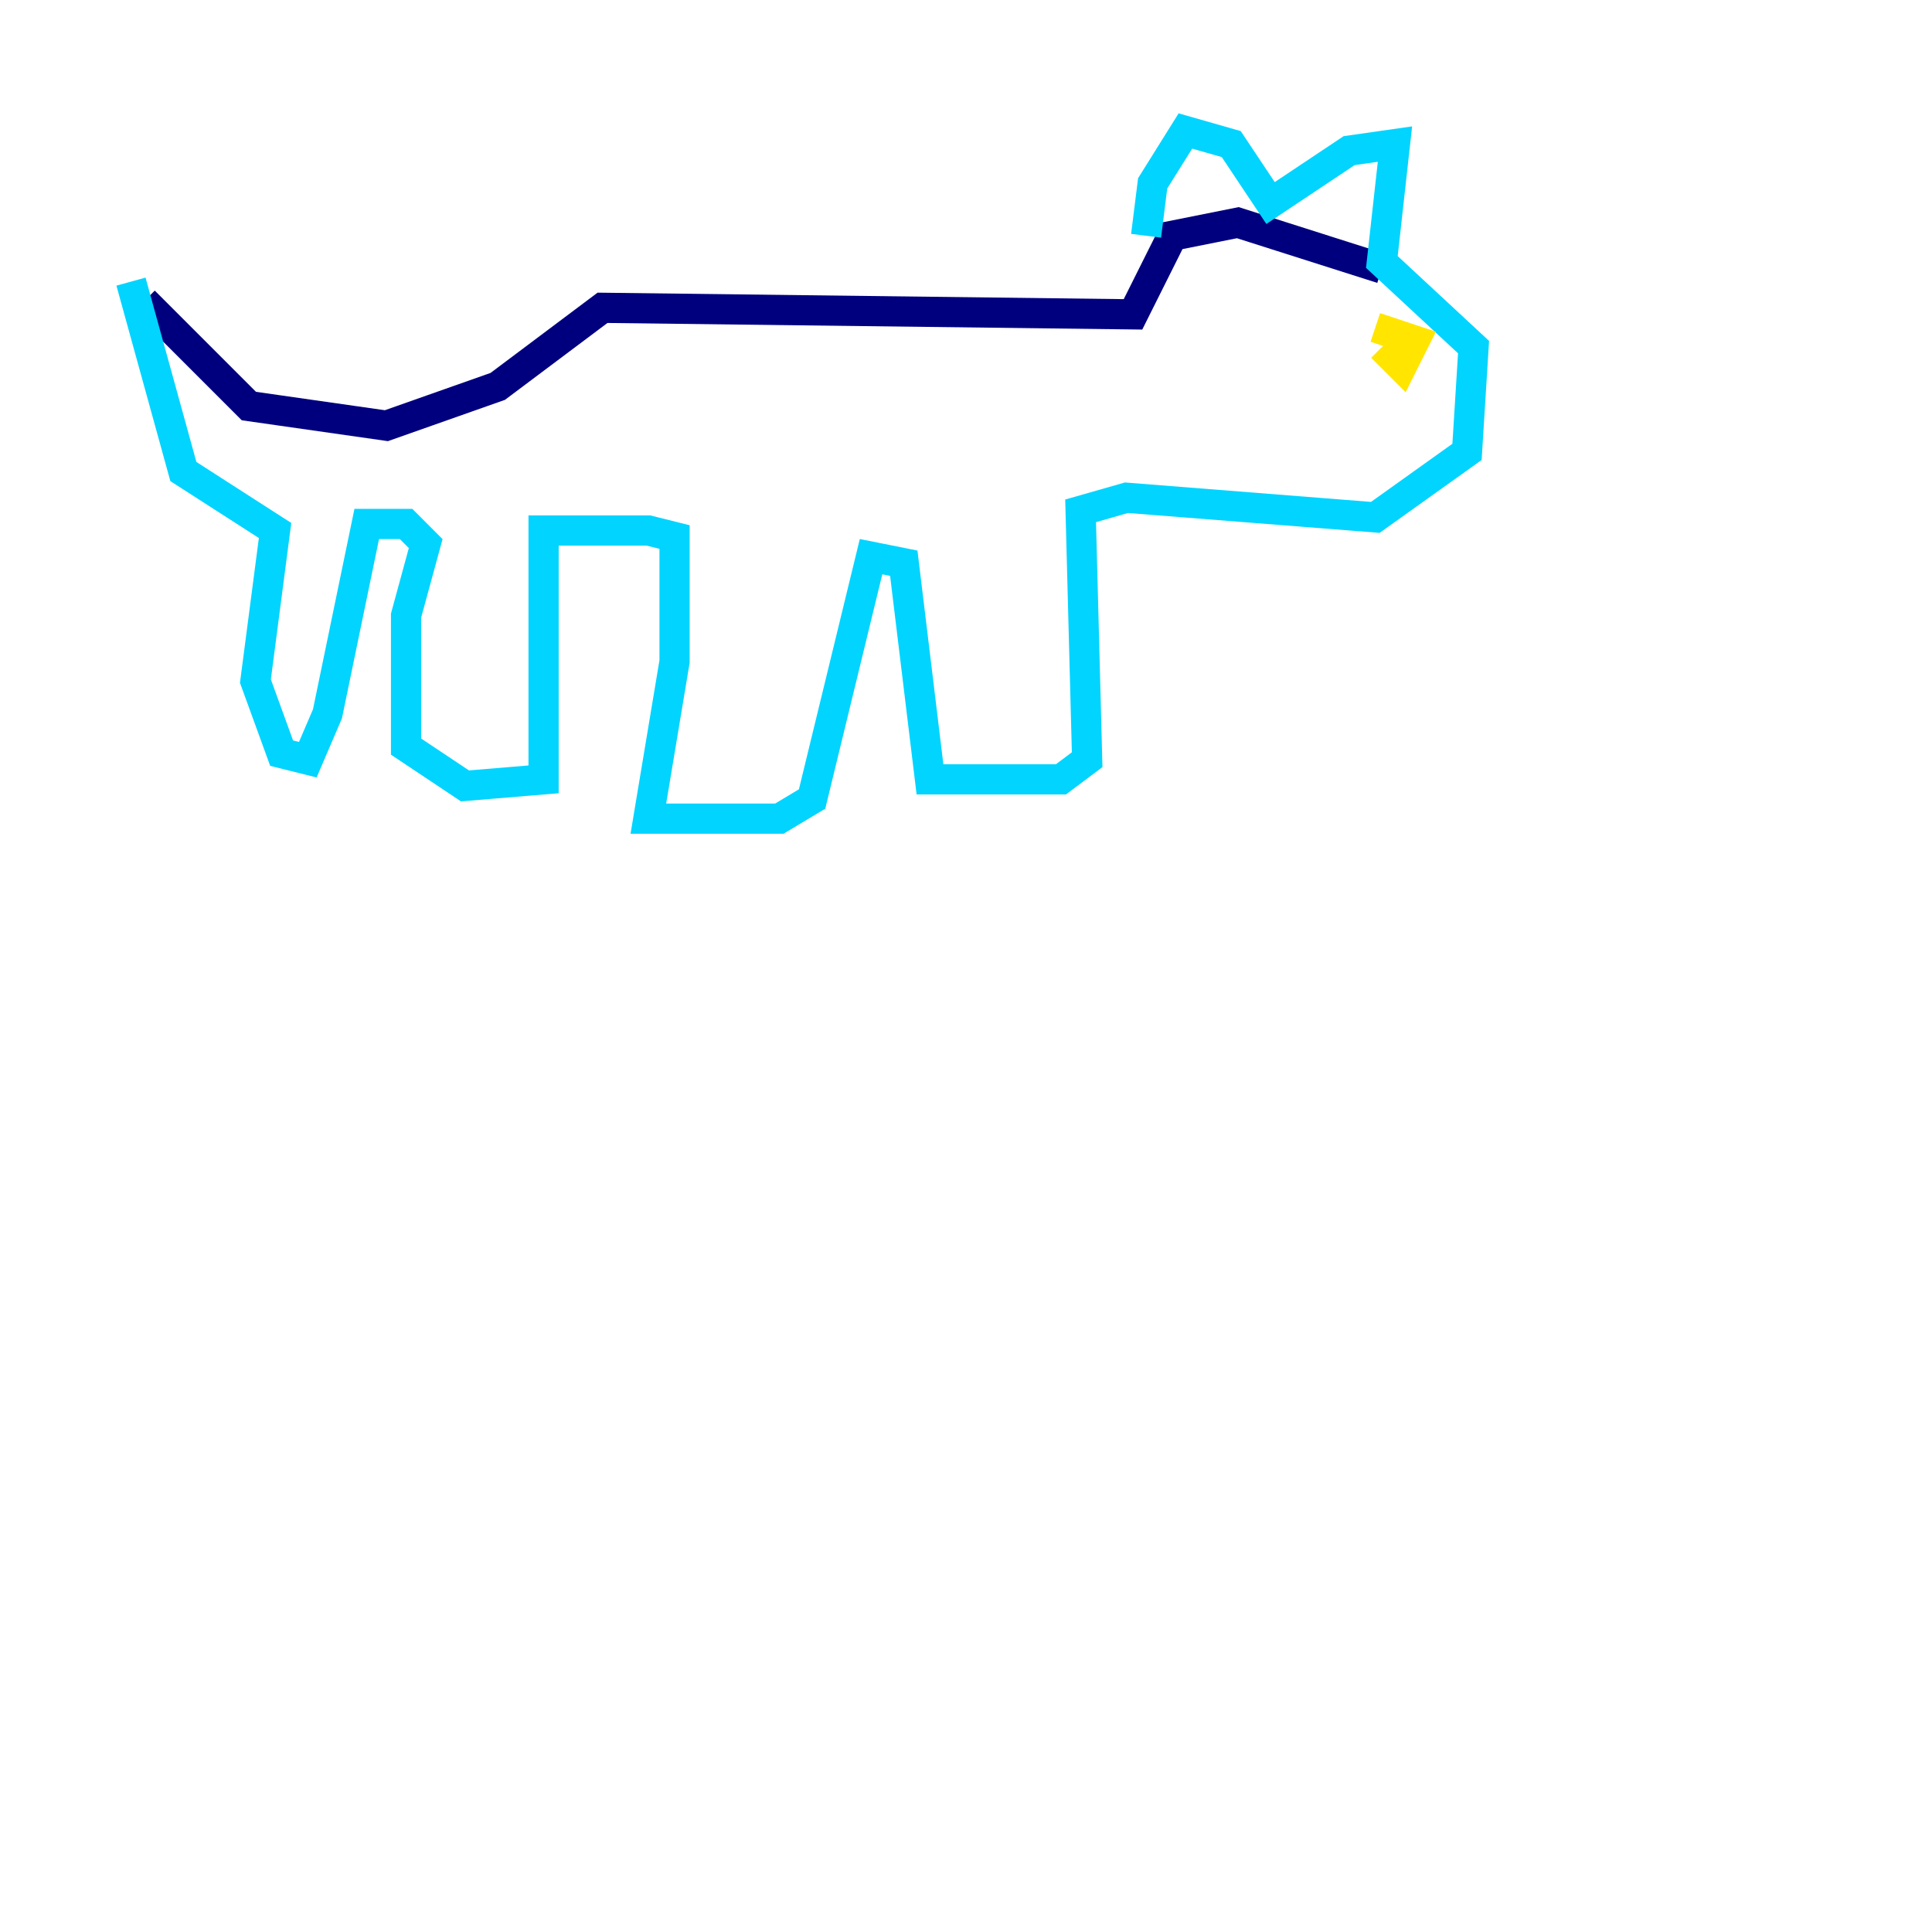 <?xml version="1.0" encoding="utf-8" ?>
<svg baseProfile="tiny" height="128" version="1.2" viewBox="0,0,128,128" width="128" xmlns="http://www.w3.org/2000/svg" xmlns:ev="http://www.w3.org/2001/xml-events" xmlns:xlink="http://www.w3.org/1999/xlink"><defs /><polyline fill="none" points="9.546,19.959 16.488,26.902 25.6,28.203 32.976,25.6 39.919,20.393 75.064,20.827 77.668,15.62 82.007,14.752 91.552,17.79" stroke="#00007f" stroke-width="2" /><polyline fill="none" points="75.932,15.62 76.366,12.149 78.536,8.678 81.573,9.546 84.176,13.451 89.383,9.98 92.42,9.546 91.552,17.356 97.627,22.997 97.193,29.939 91.119,34.278 74.63,32.976 71.593,33.844 72.027,50.332 70.291,51.634 61.614,51.634 59.878,37.315 57.709,36.881 53.803,52.936 51.634,54.237 42.956,54.237 44.691,43.824 44.691,35.58 42.956,35.146 36.014,35.146 36.014,51.634 30.807,52.068 26.902,49.464 26.902,40.786 28.203,36.014 26.902,34.712 24.298,34.712 21.695,47.295 20.393,50.332 18.658,49.898 16.922,45.125 18.224,35.146 12.149,31.241 8.678,18.658" stroke="#00d4ff" stroke-width="2" /><polyline fill="none" points="91.552,22.997 92.854,24.298 93.722,22.563 91.119,21.695" stroke="#ffe500" stroke-width="2" /><polyline fill="none" points="119.322,19.091 119.322,19.091" stroke="#7f0000" stroke-width="2" /></svg>